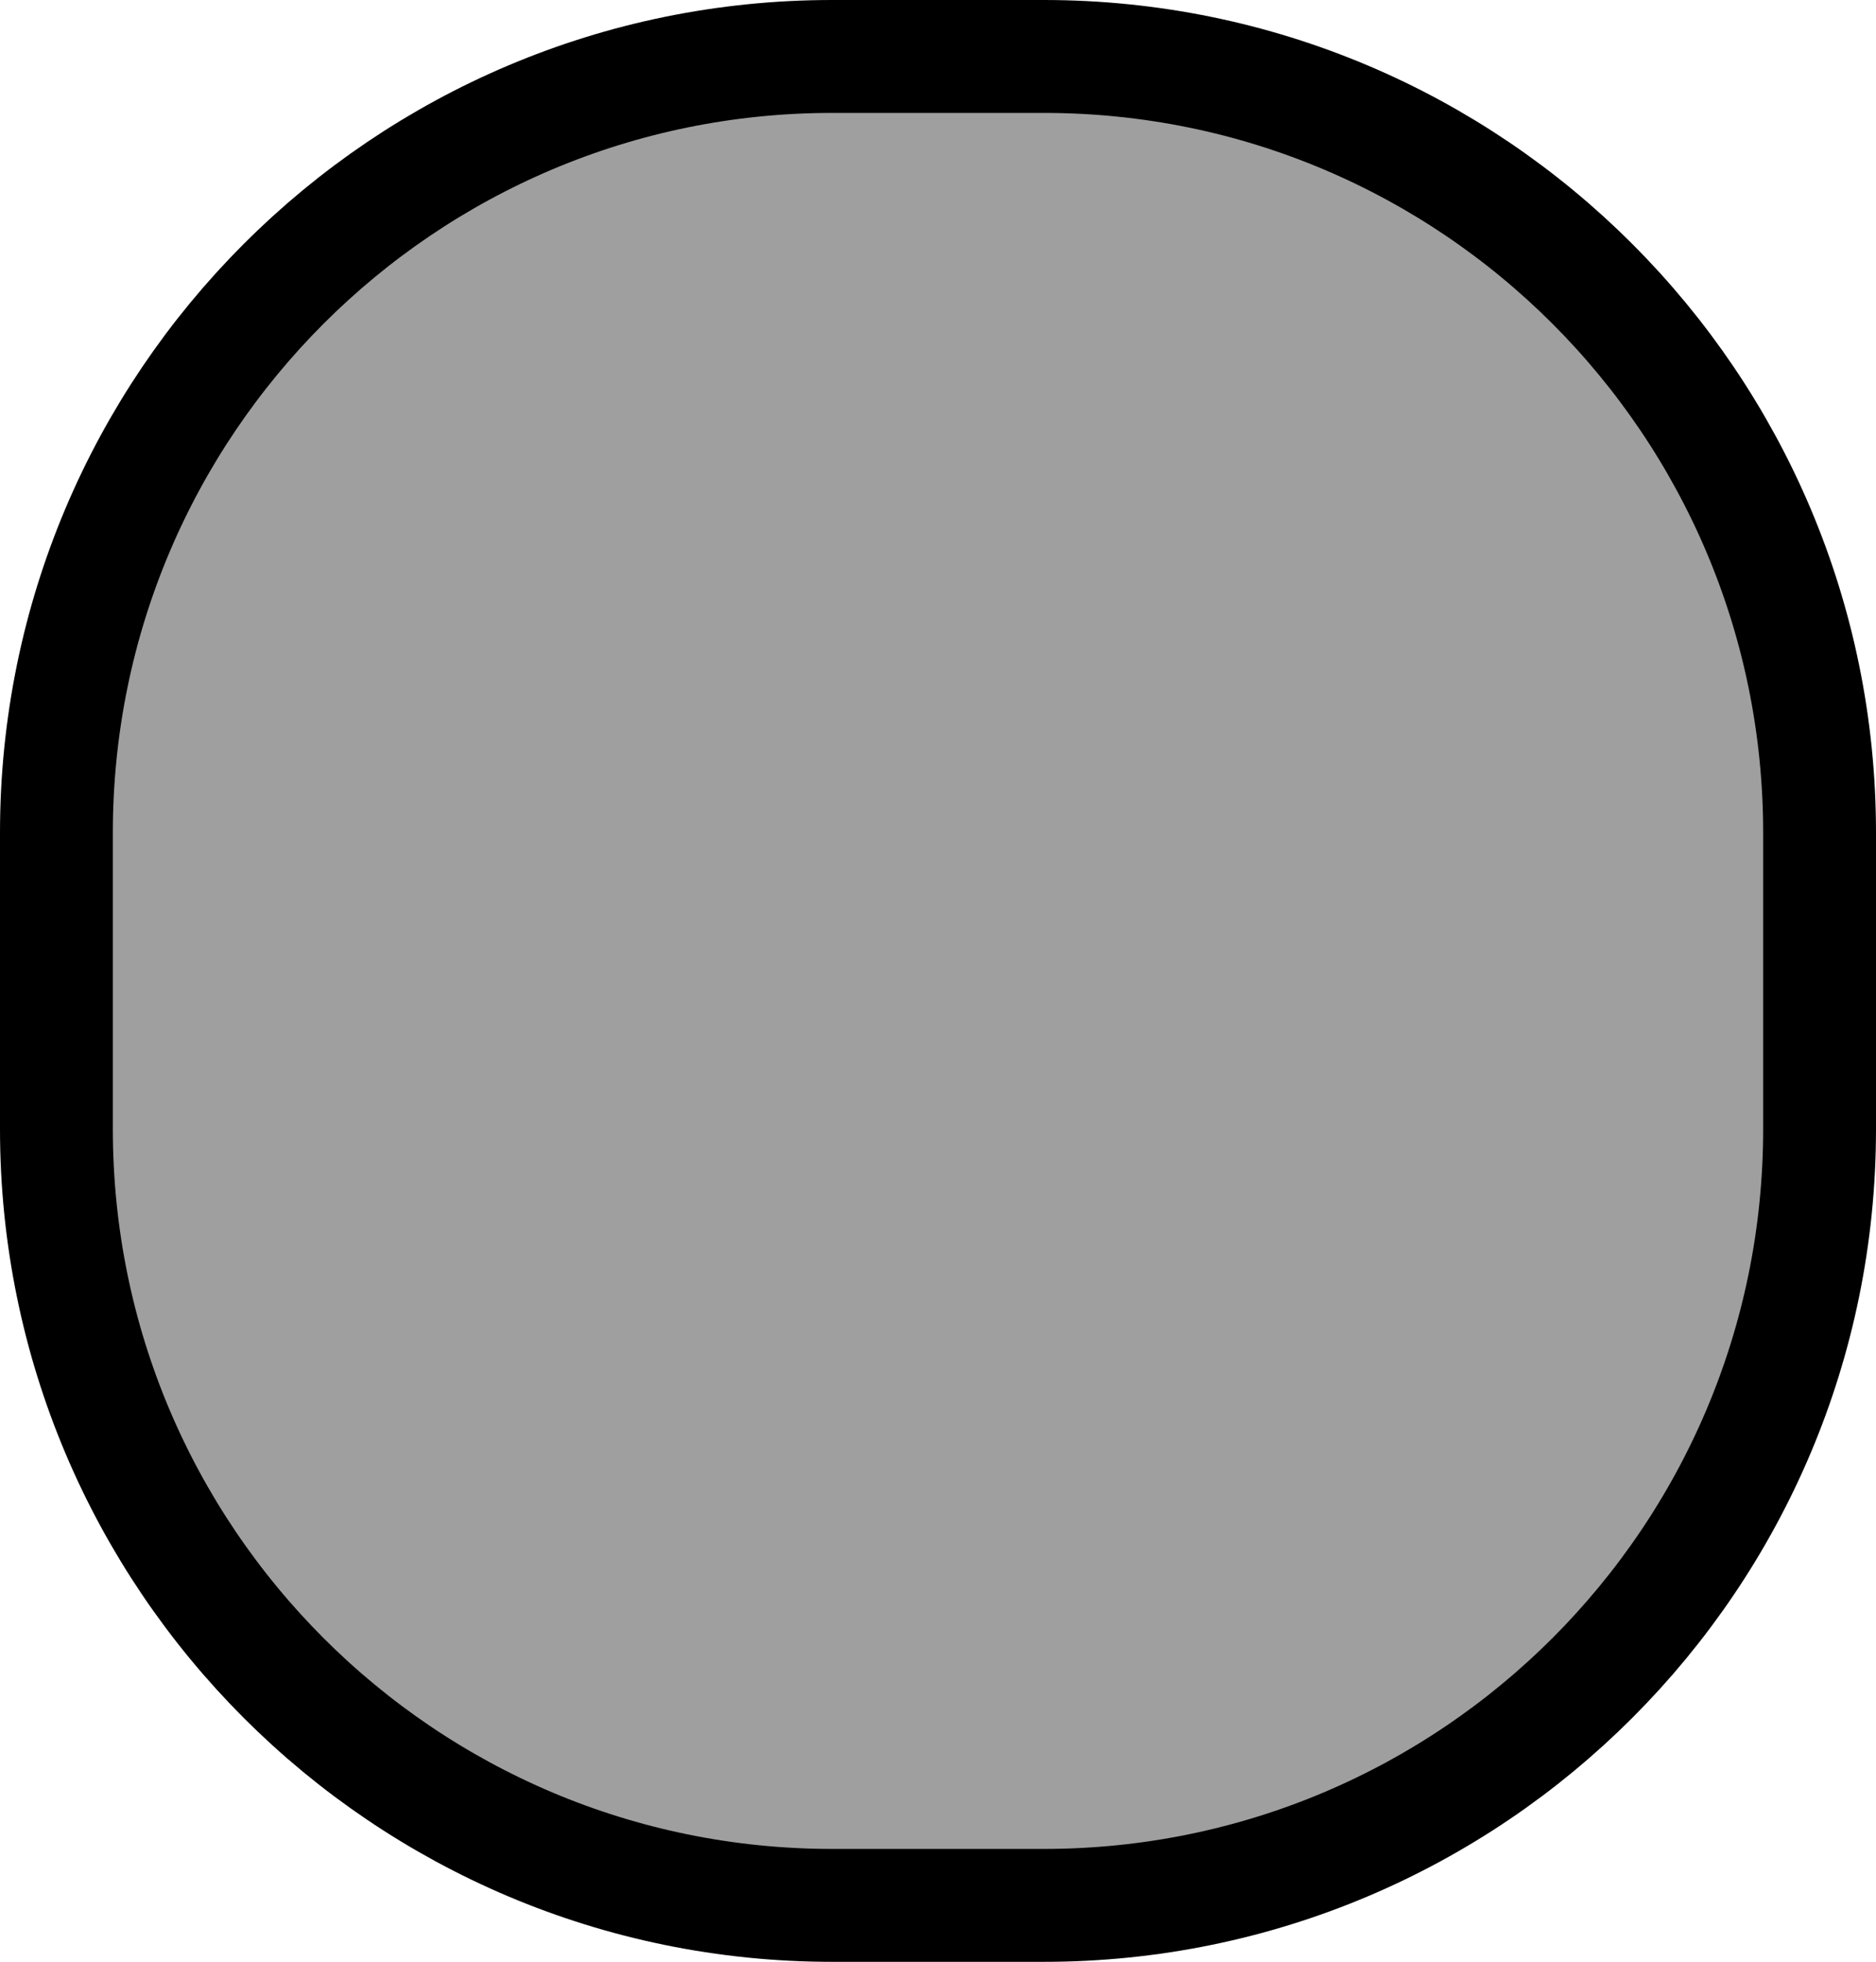 <svg width="133" height="139" viewBox="0 0 133 139" fill="none" xmlns="http://www.w3.org/2000/svg">
<path d="M74 4H59C28.624 4 4 28.624 4 59V80C4 110.376 28.624 135 59 135H74C104.376 135 129 110.376 129 80V59C129 28.624 104.376 4 74 4Z" fill="#9F9F9F" stroke="black" stroke-width="8"/>
</svg>
